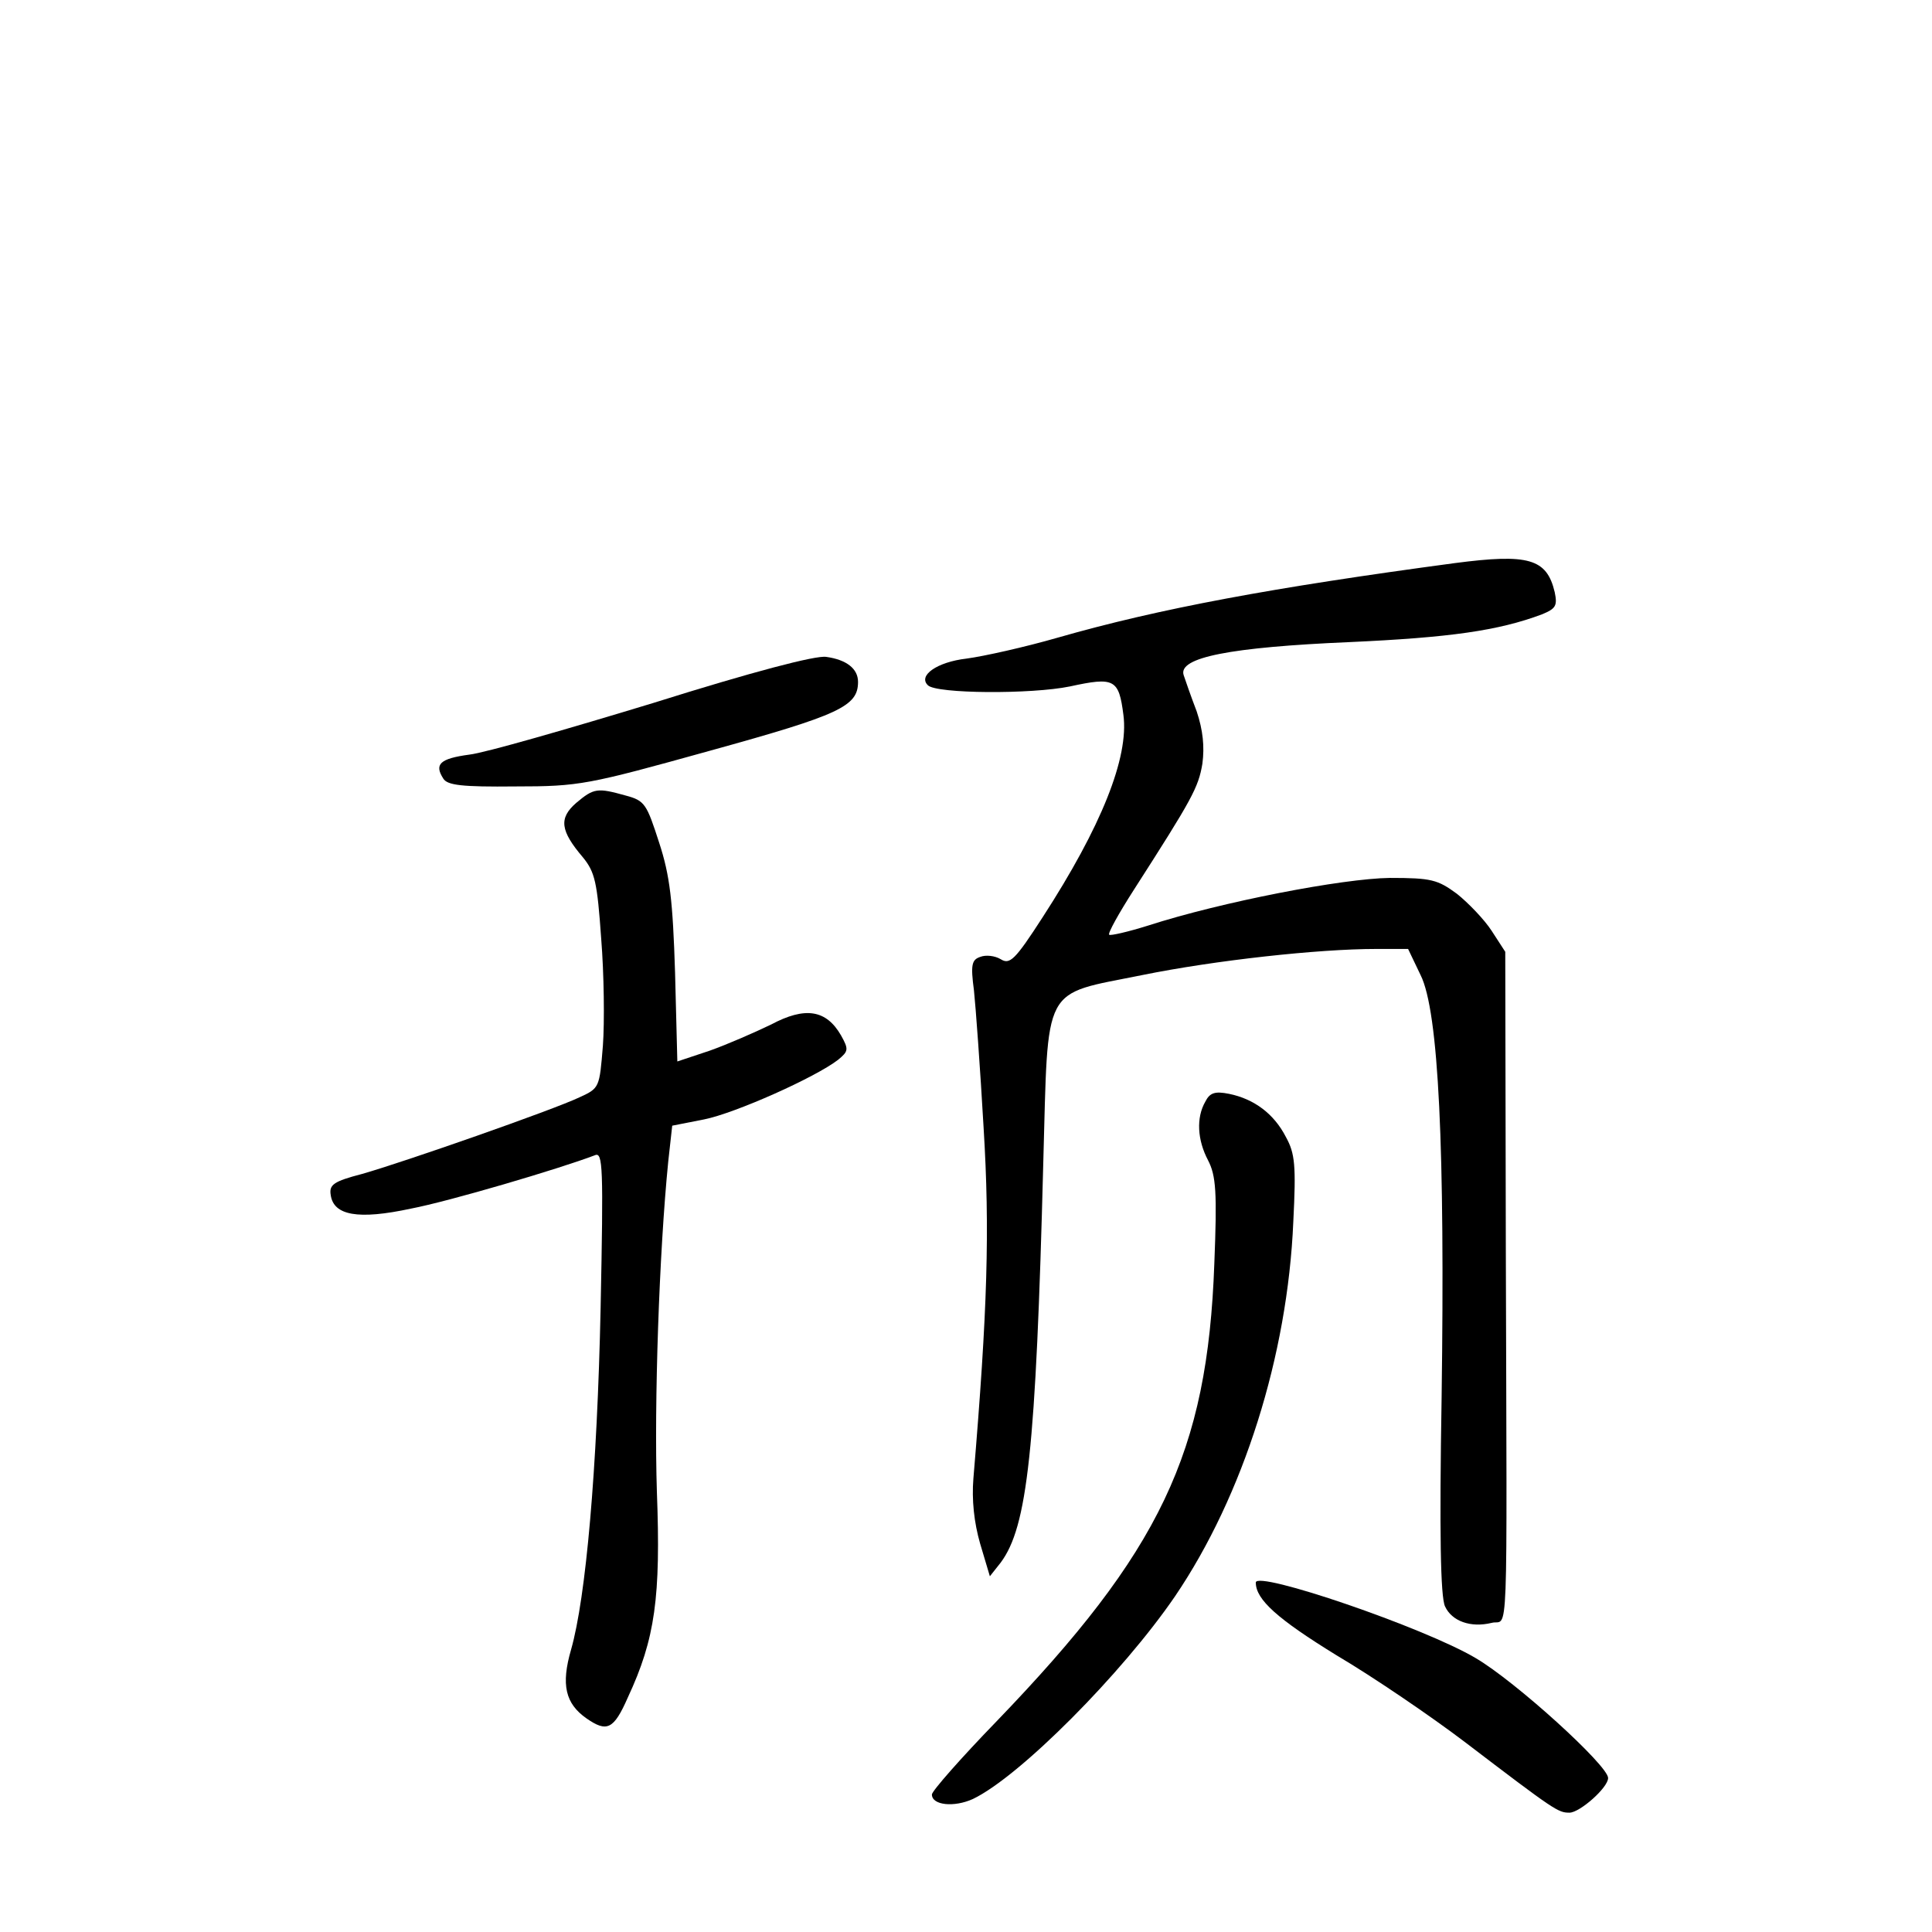 <?xml version="1.0" standalone="no"?>
<!DOCTYPE svg PUBLIC "-//W3C//DTD SVG 20010904//EN"
 "http://www.w3.org/TR/2001/REC-SVG-20010904/DTD/svg10.dtd">
<svg version="1.0" xmlns="http://www.w3.org/2000/svg"
 width="340pt" height="340pt" viewBox="0 0 340 340"
 preserveAspectRatio="xMidYMid meet">
<g transform="translate(0,340) scale(0.1,-0.1)"
fill="#000000" stroke="none">
<path d="M2560 2409 c-321 -43 -520 -80 -698 -131 -59 -17 -131 -33 -161 -37
-52 -6 -86 -30 -68 -47 15 -15 182 -16 250 -2 78 17 86 13 94 -50 10 -75 -39
-197 -142 -356 -49 -76 -58 -84 -74 -74 -10 6 -26 8 -36 4 -15 -5 -17 -14 -11
-59 3 -28 11 -137 17 -242 11 -180 7 -319 -18 -617 -3 -37 1 -77 12 -115 l17
-57 19 24 c47 63 62 197 75 704 9 318 -4 294 174 330 128 26 310 46 412 46
l56 0 22 -46 c32 -64 43 -306 37 -743 -4 -238 -2 -351 6 -368 12 -26 45 -38
82 -29 30 8 27 -65 25 656 l-1 525 -24 37 c-13 20 -41 49 -61 65 -34 25 -45
28 -118 28 -83 -1 -296 -42 -426 -84 -35 -11 -66 -18 -68 -16 -3 2 17 38 44
80 102 159 113 179 120 221 4 30 1 59 -10 92 -10 26 -20 55 -23 64 -10 31 82
49 292 58 176 8 262 20 339 49 24 10 27 15 22 39 -14 59 -46 68 -176 51z"/>
<path d="M1150 2163 c-151 -46 -297 -88 -324 -91 -52 -7 -62 -17 -46 -42 7
-12 33 -15 127 -14 113 0 127 3 343 63 228 63 260 78 260 121 0 23 -20 39 -56
44 -18 3 -129 -26 -304 -81z"/>
<path d="M1014 1987 c-31 -27 -28 -49 12 -96 21 -26 25 -43 32 -143 5 -62 6
-147 3 -188 -6 -74 -6 -75 -41 -91 -46 -22 -309 -114 -383 -135 -50 -13 -58
-19 -55 -37 5 -36 48 -44 141 -24 68 13 261 70 324 94 14 6 15 -20 10 -268 -6
-286 -26 -511 -52 -602 -18 -62 -10 -95 27 -121 36 -25 48 -20 73 37 48 103
58 176 51 362 -5 155 4 421 20 581 l7 63 56 11 c55 11 196 74 236 105 18 15
19 18 5 43 -26 45 -63 51 -123 19 -29 -14 -77 -35 -108 -46 l-57 -19 -4 156
c-4 127 -9 171 -28 229 -22 68 -25 74 -59 83 -50 14 -56 13 -87 -13z"/>
<path d="M2121 1461 c-16 -28 -14 -67 5 -103 14 -27 16 -56 11 -182 -12 -333
-95 -506 -383 -805 -63 -65 -114 -123 -114 -129 0 -19 39 -23 72 -8 82 39 263
221 356 357 120 177 198 423 208 659 5 99 3 120 -13 149 -21 41 -56 67 -100
76 -25 5 -34 2 -42 -14z"/>
<path d="M2210 615 c0 -30 38 -64 142 -128 66 -39 167 -108 225 -152 160 -122
165 -125 185 -125 18 0 68 44 68 61 0 22 -163 170 -233 211 -91 54 -387 155
-387 133z"/>
</g>
</svg>
